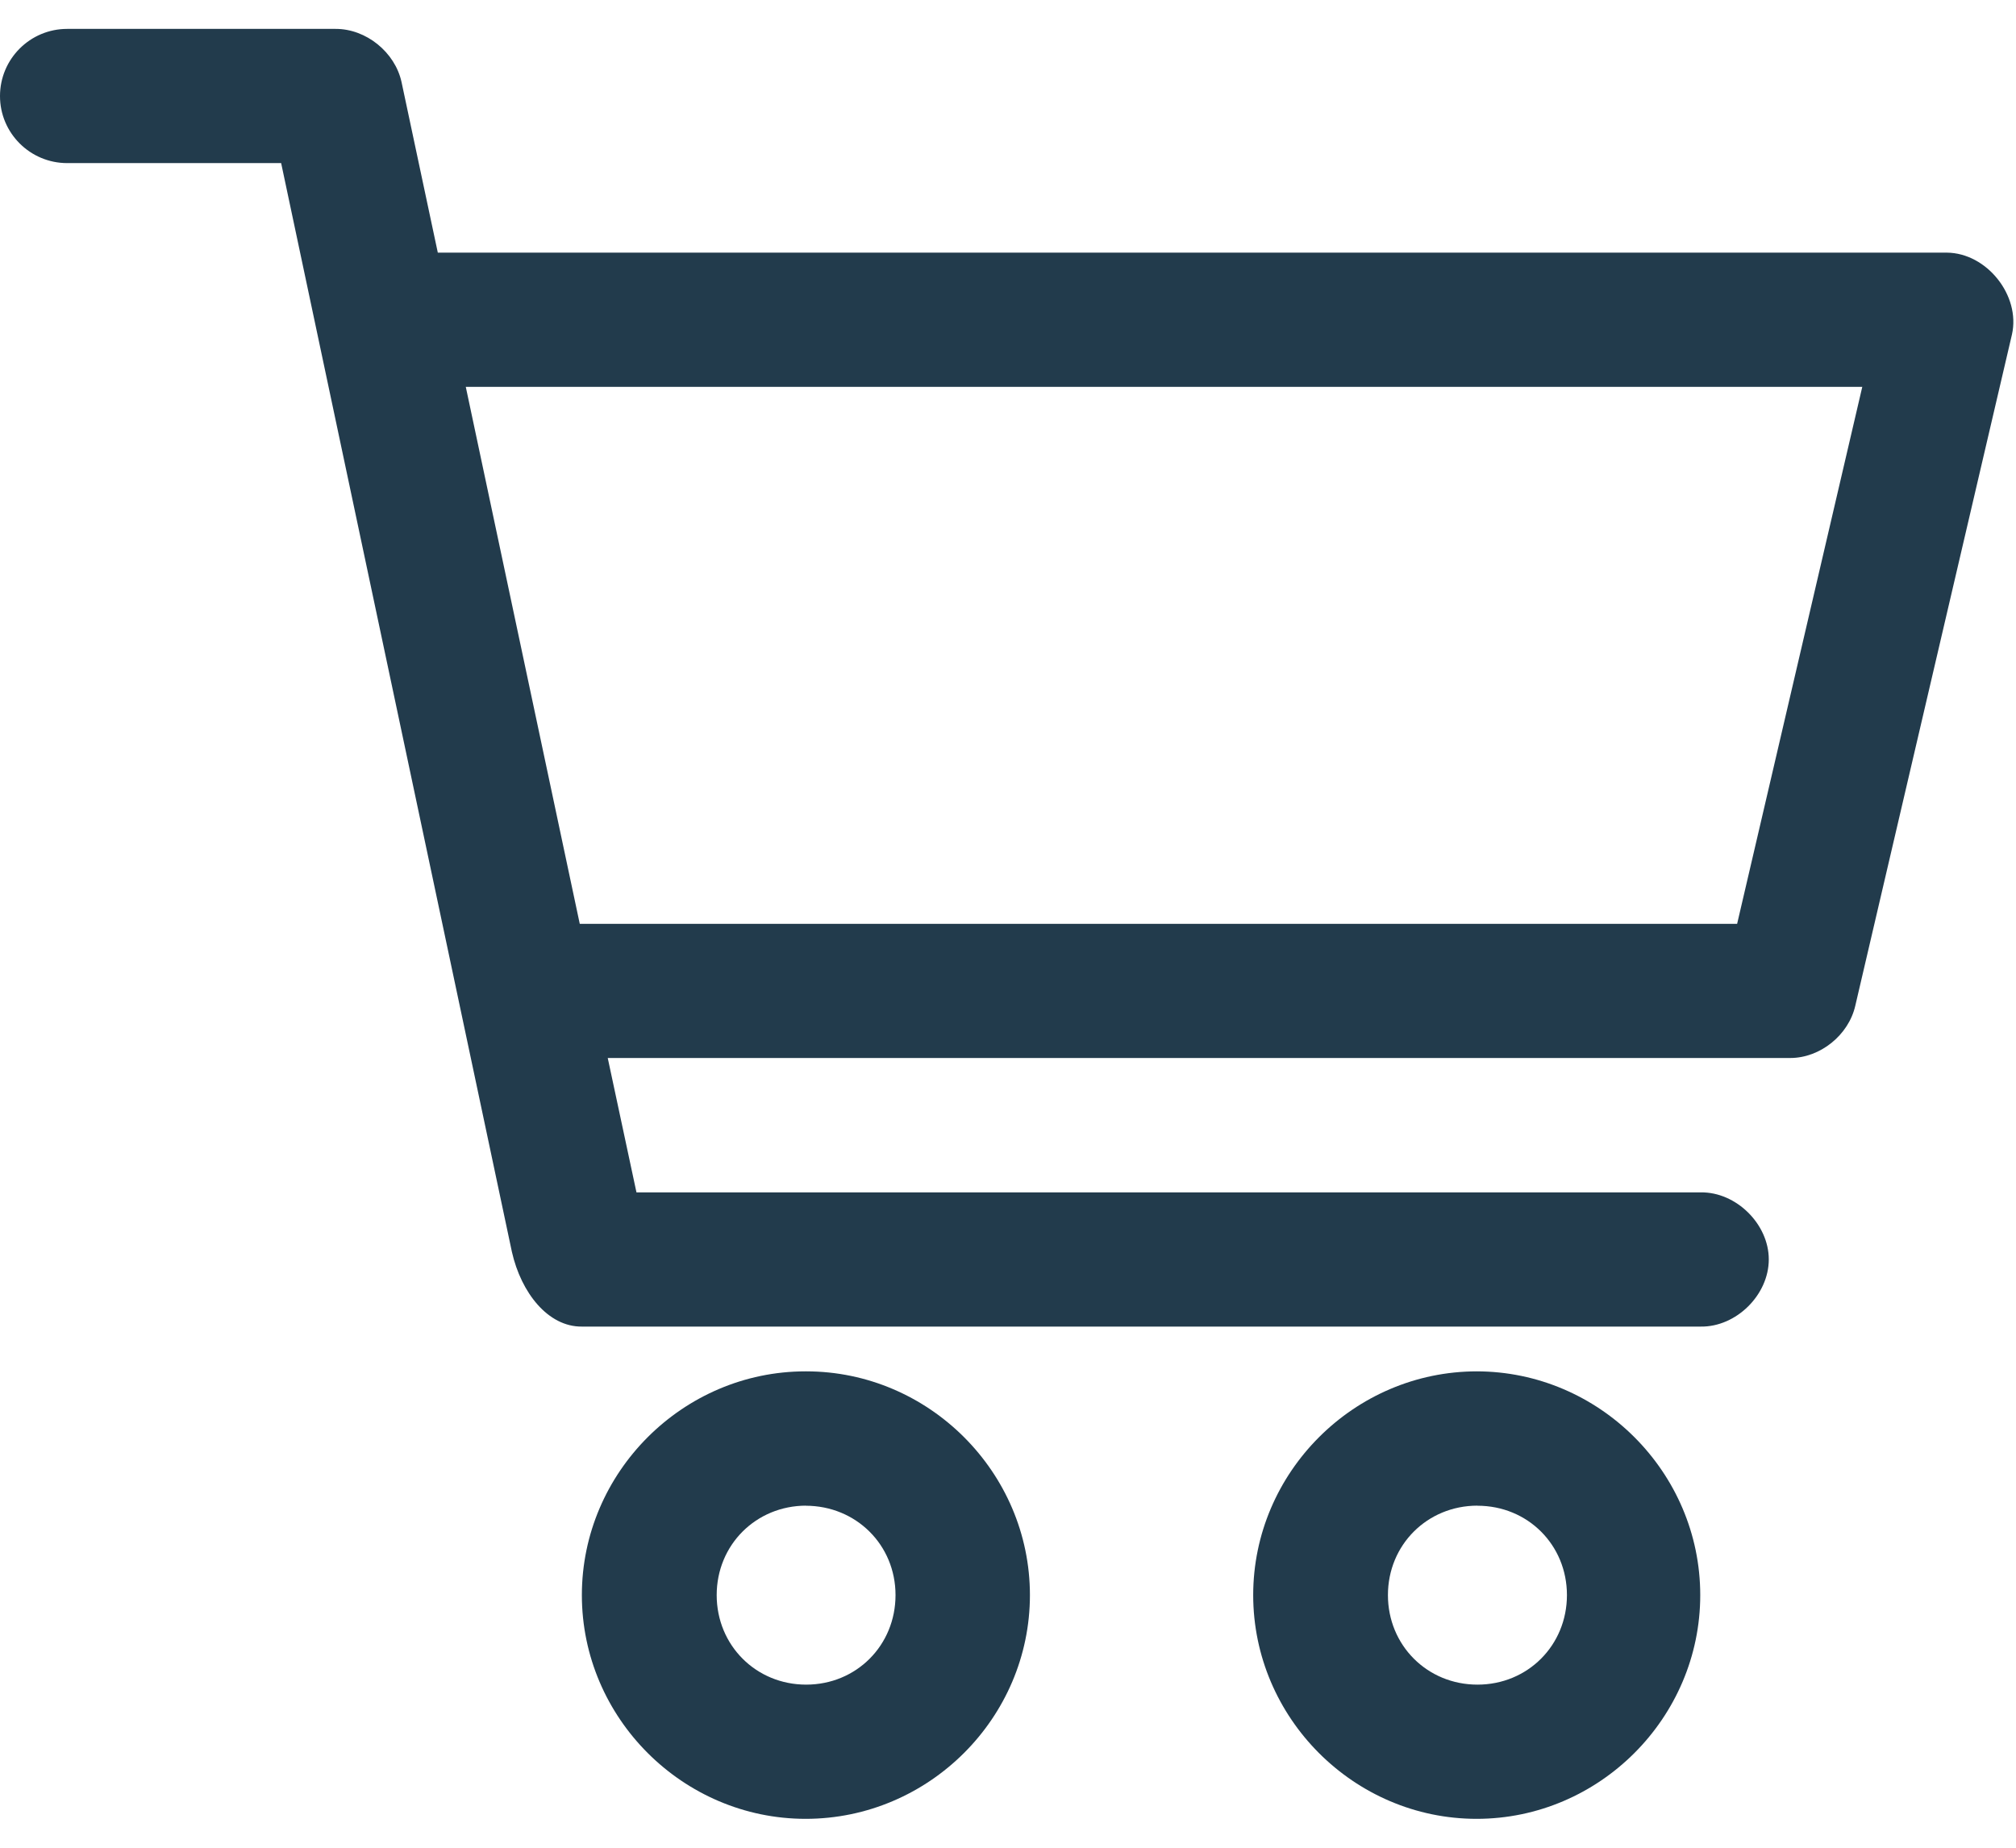 <svg width="24" height="22" viewBox="0 0 24 22" xmlns="http://www.w3.org/2000/svg">
  <path d="M.8.344c-.442 0-.8.358-.8.8 0 .44.358.798.8.798h2.547l2.747 12.963c.11.487.43.894.833.89h13.32c.422.006.81-.377.81-.8 0-.42-.388-.804-.81-.798H7.577l-.342-1.6h14.078c.357 0 .695-.274.774-.623l1.865-7.992c.104-.464-.3-.97-.775-.974H5.212L4.78.976C4.702.622 4.36.343 3.995.344H.8zm4.745 4.262H22.17L20.68 11H6.902L5.545 4.606zM9.59 16.328c-1.46 0-2.663 1.202-2.663 2.664 0 1.462 1.202 2.664 2.664 2.664 1.467 0 2.67-1.202 2.67-2.664 0-1.462-1.203-2.664-2.664-2.664zm7.993 0c-1.462 0-2.664 1.202-2.664 2.664 0 1.462 1.2 2.664 2.66 2.664s2.662-1.202 2.662-2.664c0-1.462-1.202-2.664-2.664-2.664zm-7.992 1.6c.6 0 1.07.466 1.07 1.064 0 .598-.466 1.066-1.064 1.066-.597 0-1.065-.468-1.065-1.066 0-.598.468-1.065 1.066-1.065zm7.998 0c.598 0 1.065.466 1.065 1.064 0 .598-.467 1.066-1.065 1.066-.598 0-1.066-.468-1.066-1.066 0-.598.468-1.065 1.066-1.065z" fill="#223B4C"/>
</svg>
